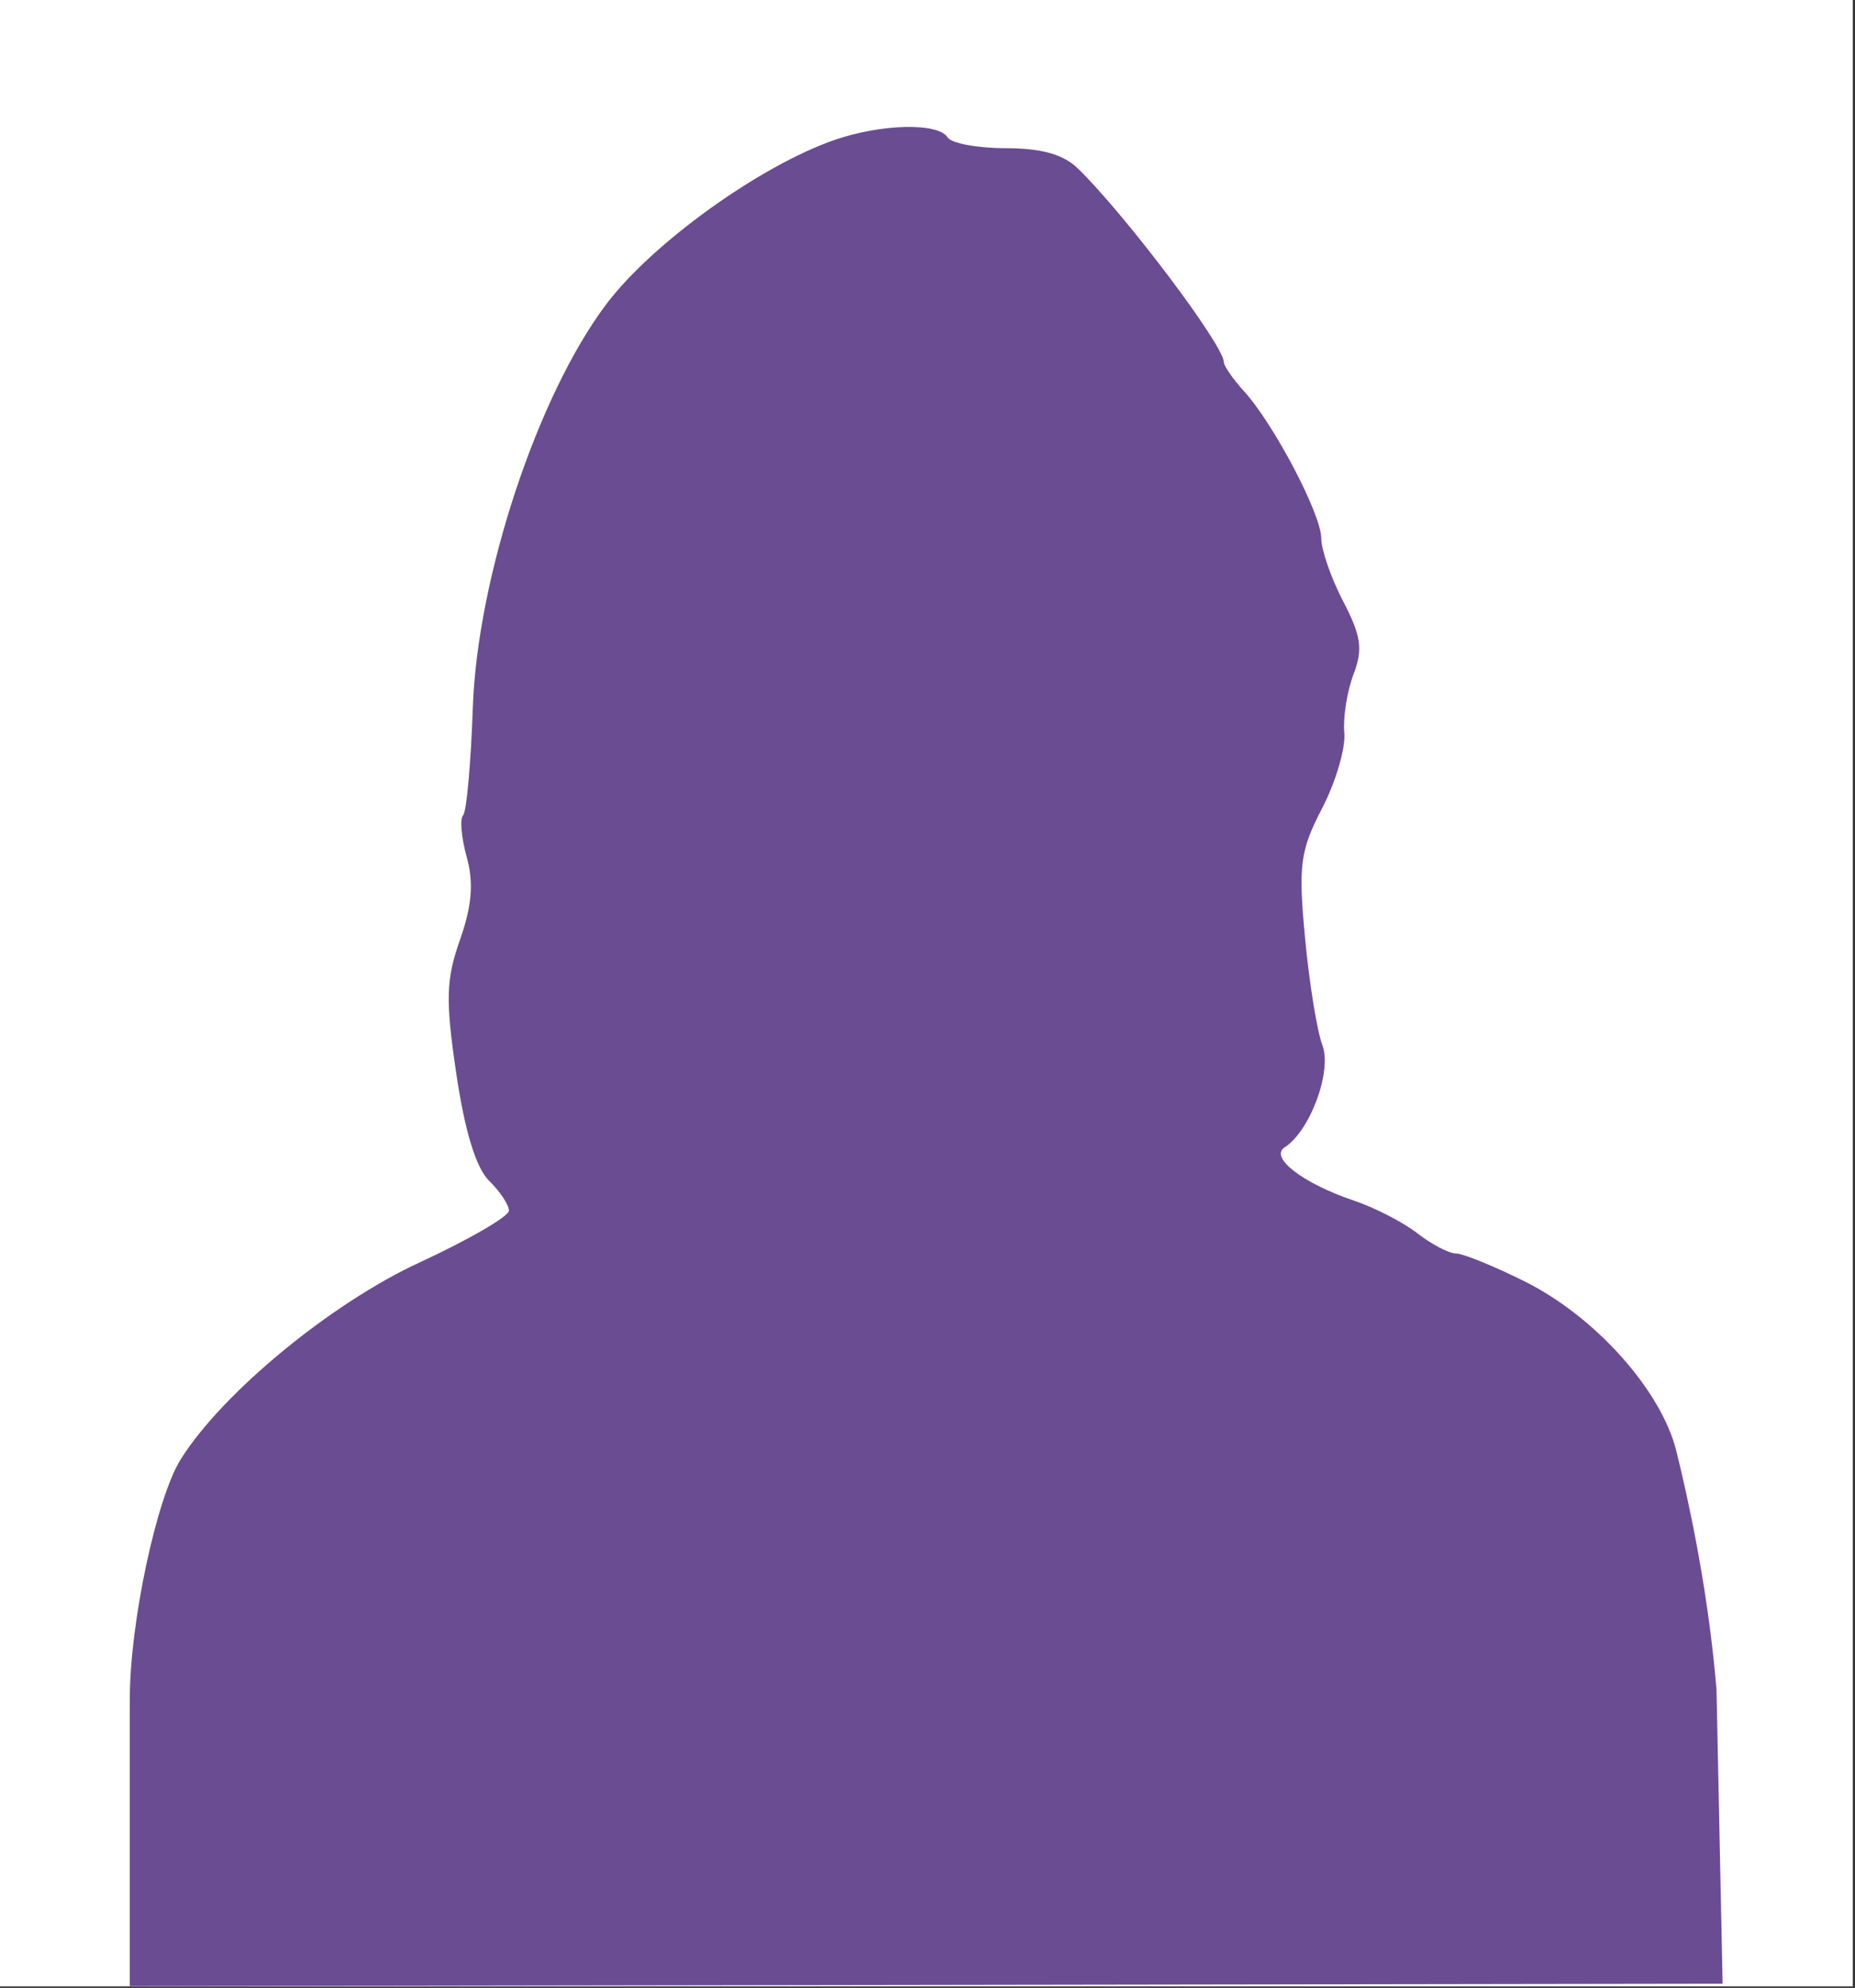 <?xml version="1.0" encoding="UTF-8" standalone="no"?>
<!DOCTYPE svg PUBLIC "-//W3C//DTD SVG 1.1//EN" "http://www.w3.org/Graphics/SVG/1.1/DTD/svg11.dtd">
<svg width="100%" height="100%" viewBox="0 0 745 798" version="1.1" xmlns="http://www.w3.org/2000/svg" xmlns:xlink="http://www.w3.org/1999/xlink" xml:space="preserve" xmlns:serif="http://www.serif.com/" style="fill-rule:evenodd;clip-rule:evenodd;stroke-linejoin:round;stroke-miterlimit:2;">
    <rect x="0" y="0" width="745" height="798" fill="#333333" stroke="none"/>
    <g transform="matrix(1,0,0,1,-6.03961e-14,-146.742)">
        <g transform="matrix(1.081,0,0,0.946,-30.772,50.896)">
            <rect x="28.467" y="101.307" width="688.368" height="842.905" style="fill:white;"/>
        </g>
        <g transform="matrix(4.35,0,0,4.35,-430.1,-1001.54)">
            <path d="M110.86,420.71C110.86,413.771 113.317,402.23 115.556,398.648C119.38,392.532 129.409,384.265 137.589,380.486C142.138,378.385 145.86,376.229 145.86,375.696C145.86,375.162 145.036,373.921 144.029,372.937C142.831,371.768 141.785,368.358 141.006,363.088C139.995,356.253 140.047,354.369 141.344,350.693C142.445,347.571 142.619,345.438 141.966,343.071C141.467,341.263 141.316,339.526 141.631,339.21C141.946,338.895 142.349,334.437 142.525,329.304C142.939,317.258 148.5,300.456 154.862,292.029C159.105,286.409 169.035,279.271 175.93,276.885C180.238,275.394 185.51,275.275 186.359,276.649C186.699,277.199 189.116,277.649 191.73,277.649C195.05,277.649 197.066,278.221 198.421,279.547C202.844,283.88 211.86,295.842 211.86,297.378C211.86,297.731 212.703,298.948 213.734,300.084C216.503,303.135 220.86,311.431 220.86,313.653C220.86,314.717 221.772,317.338 222.888,319.478C224.552,322.67 224.722,323.881 223.834,326.215C223.239,327.78 222.859,330.206 222.99,331.605C223.121,333.004 222.199,336.133 220.941,338.559C218.905,342.487 218.732,343.797 219.362,350.52C219.752,354.673 220.471,359.126 220.961,360.415C221.875,362.819 219.837,368.341 217.475,369.858C216.042,370.779 219.18,373.189 223.86,374.762C225.785,375.409 228.433,376.773 229.745,377.793C231.056,378.813 232.655,379.648 233.298,379.648C233.941,379.648 236.8,380.811 239.652,382.232C246.175,385.482 252.265,392.296 253.645,397.888C255.499,405.399 256.774,412.971 257.352,419.898L257.915,447.036L110.855,447.258L110.855,420.71L110.86,420.71Z" style="fill:rgb(106,76,147);fill-rule:nonzero;"/>
        </g>
    </g>
</svg>
